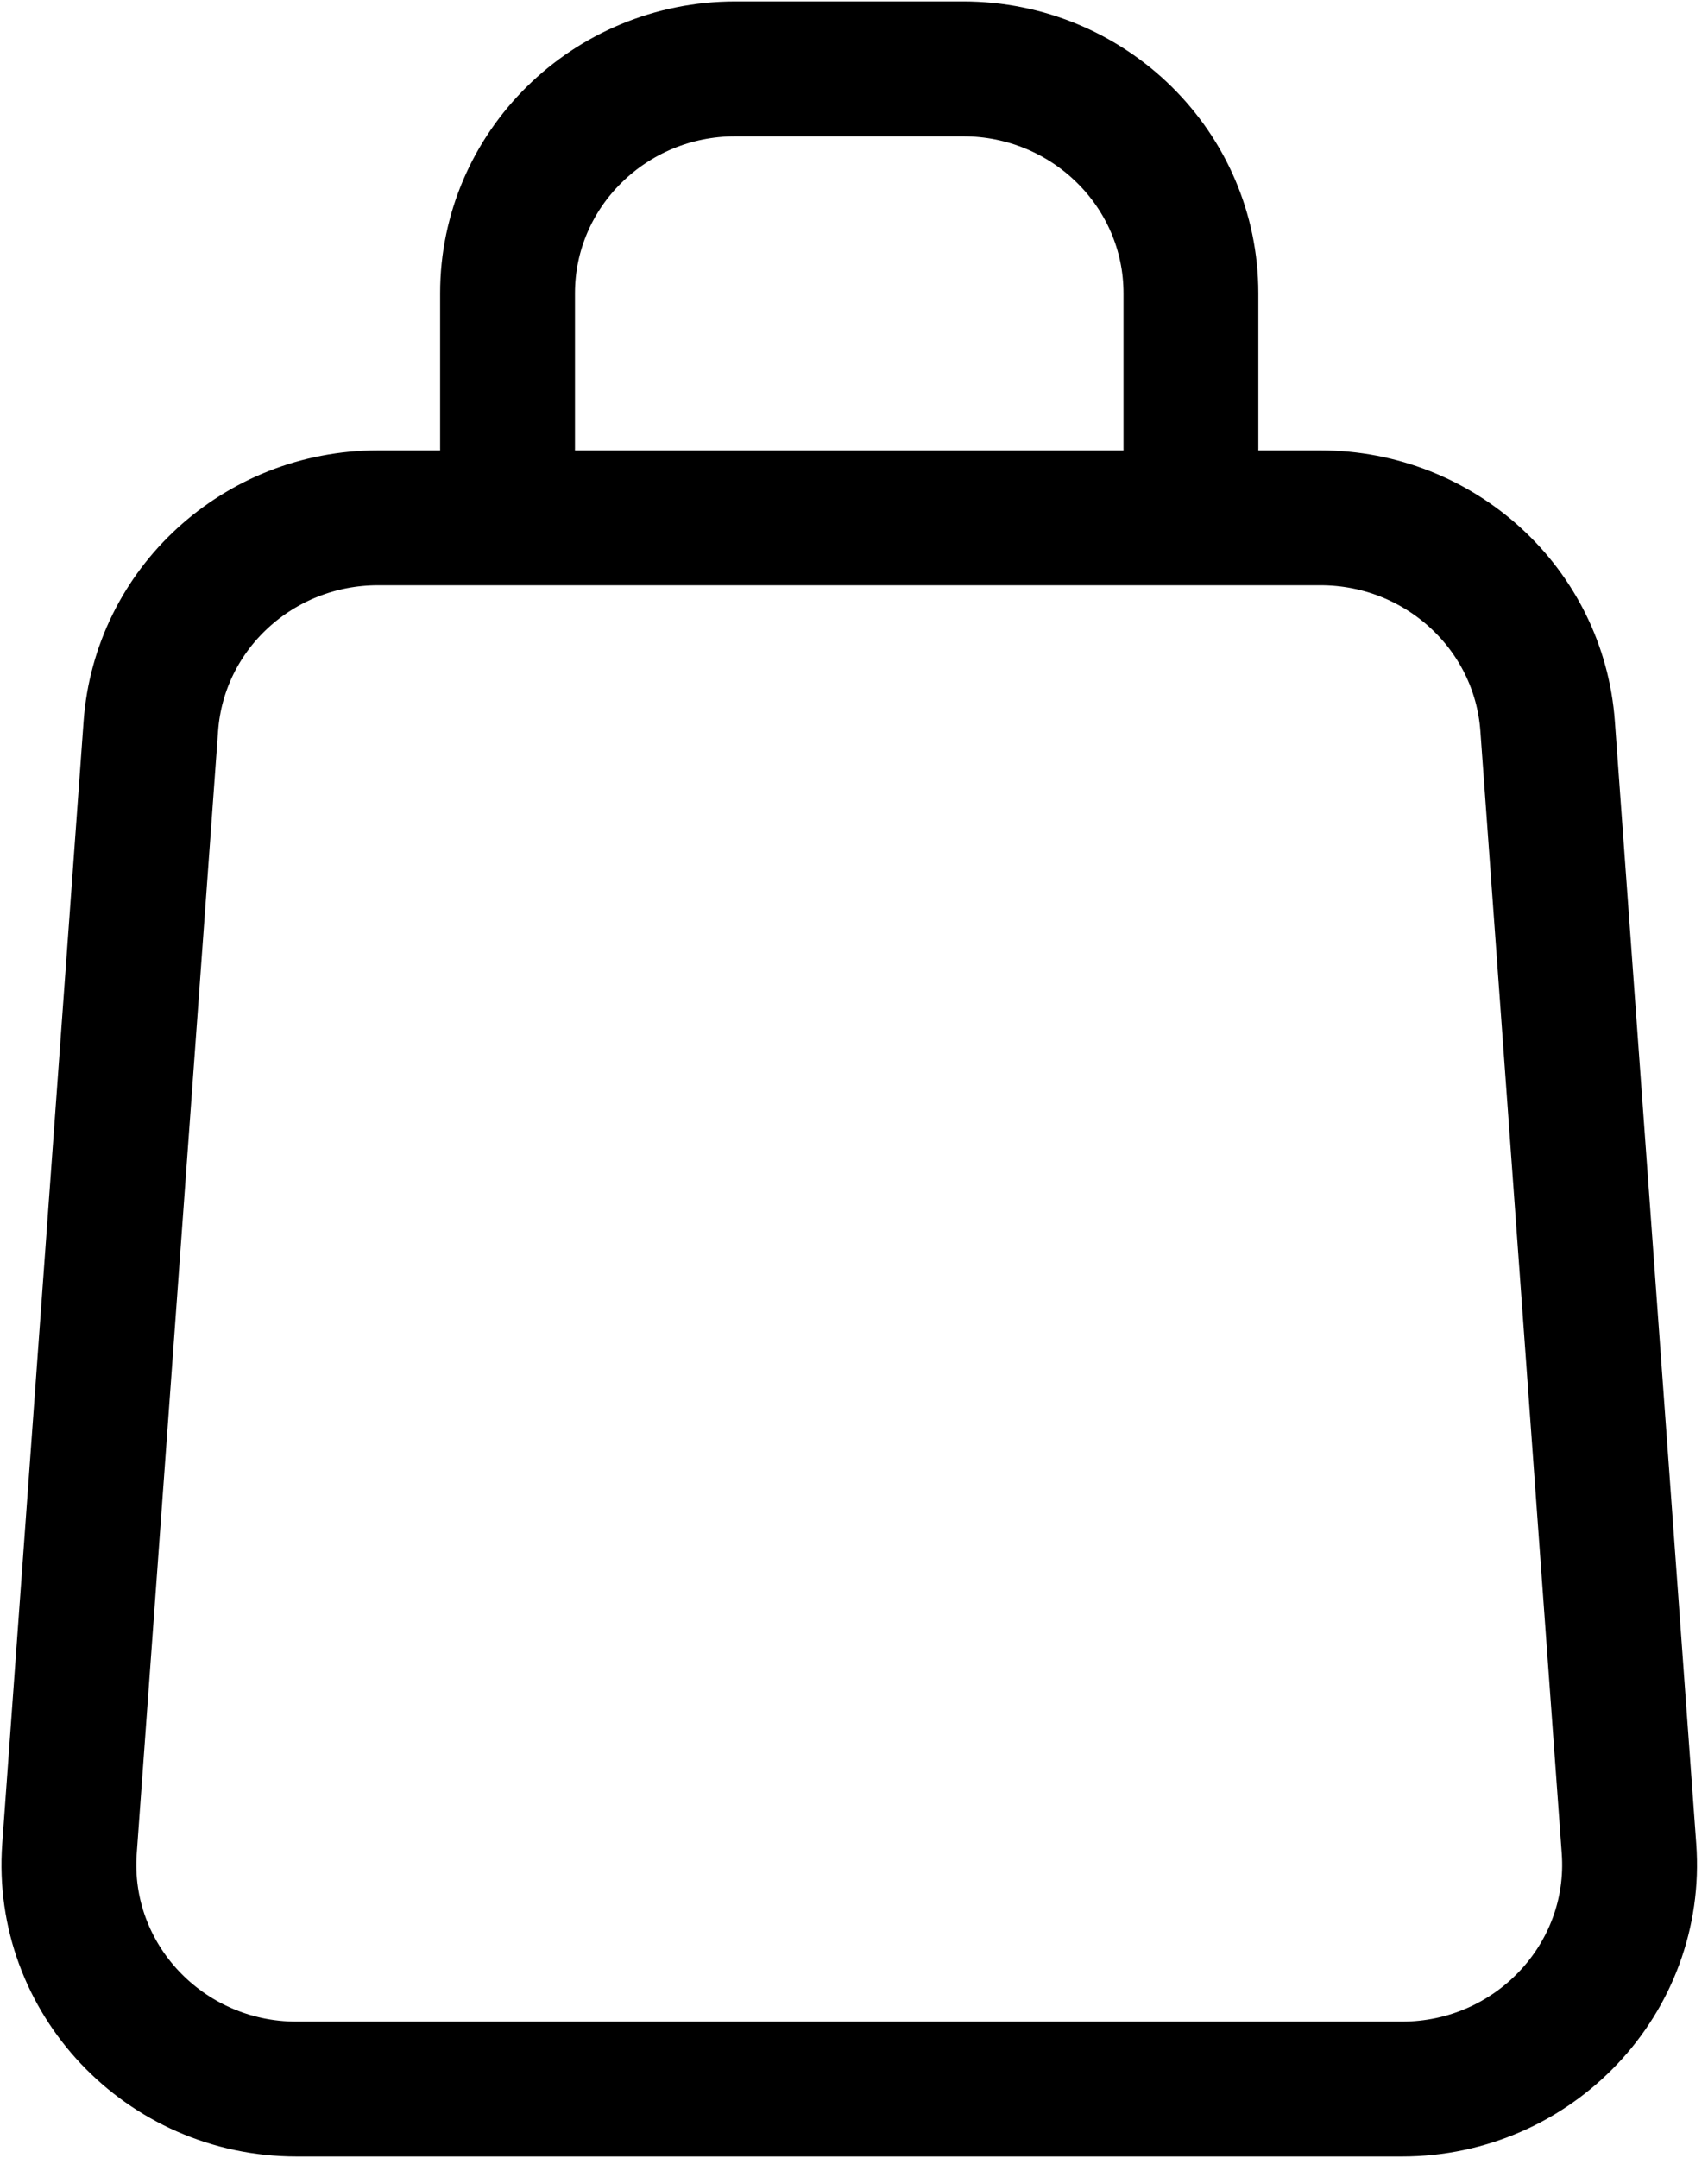 <svg width="19" height="24" viewBox="0 0 19 24" fill="none" xmlns="http://www.w3.org/2000/svg">
<path d="M5.646 5.759H4.205C2.876 5.759 1.772 6.77 1.678 8.078L0.773 20.56C0.668 22.005 1.83 23.234 3.3 23.234H15.594C17.064 23.234 18.226 22.005 18.121 20.56L17.216 8.078C17.122 6.77 16.018 5.759 14.689 5.759H13.248M5.646 5.759V3.262C5.646 1.883 6.781 0.766 8.18 0.766H10.714C12.113 0.766 13.248 1.883 13.248 3.262V5.759M5.646 5.759H13.248" stroke="black" stroke-width="1.5" stroke-linecap="round" stroke-linejoin="round"/>
</svg>
